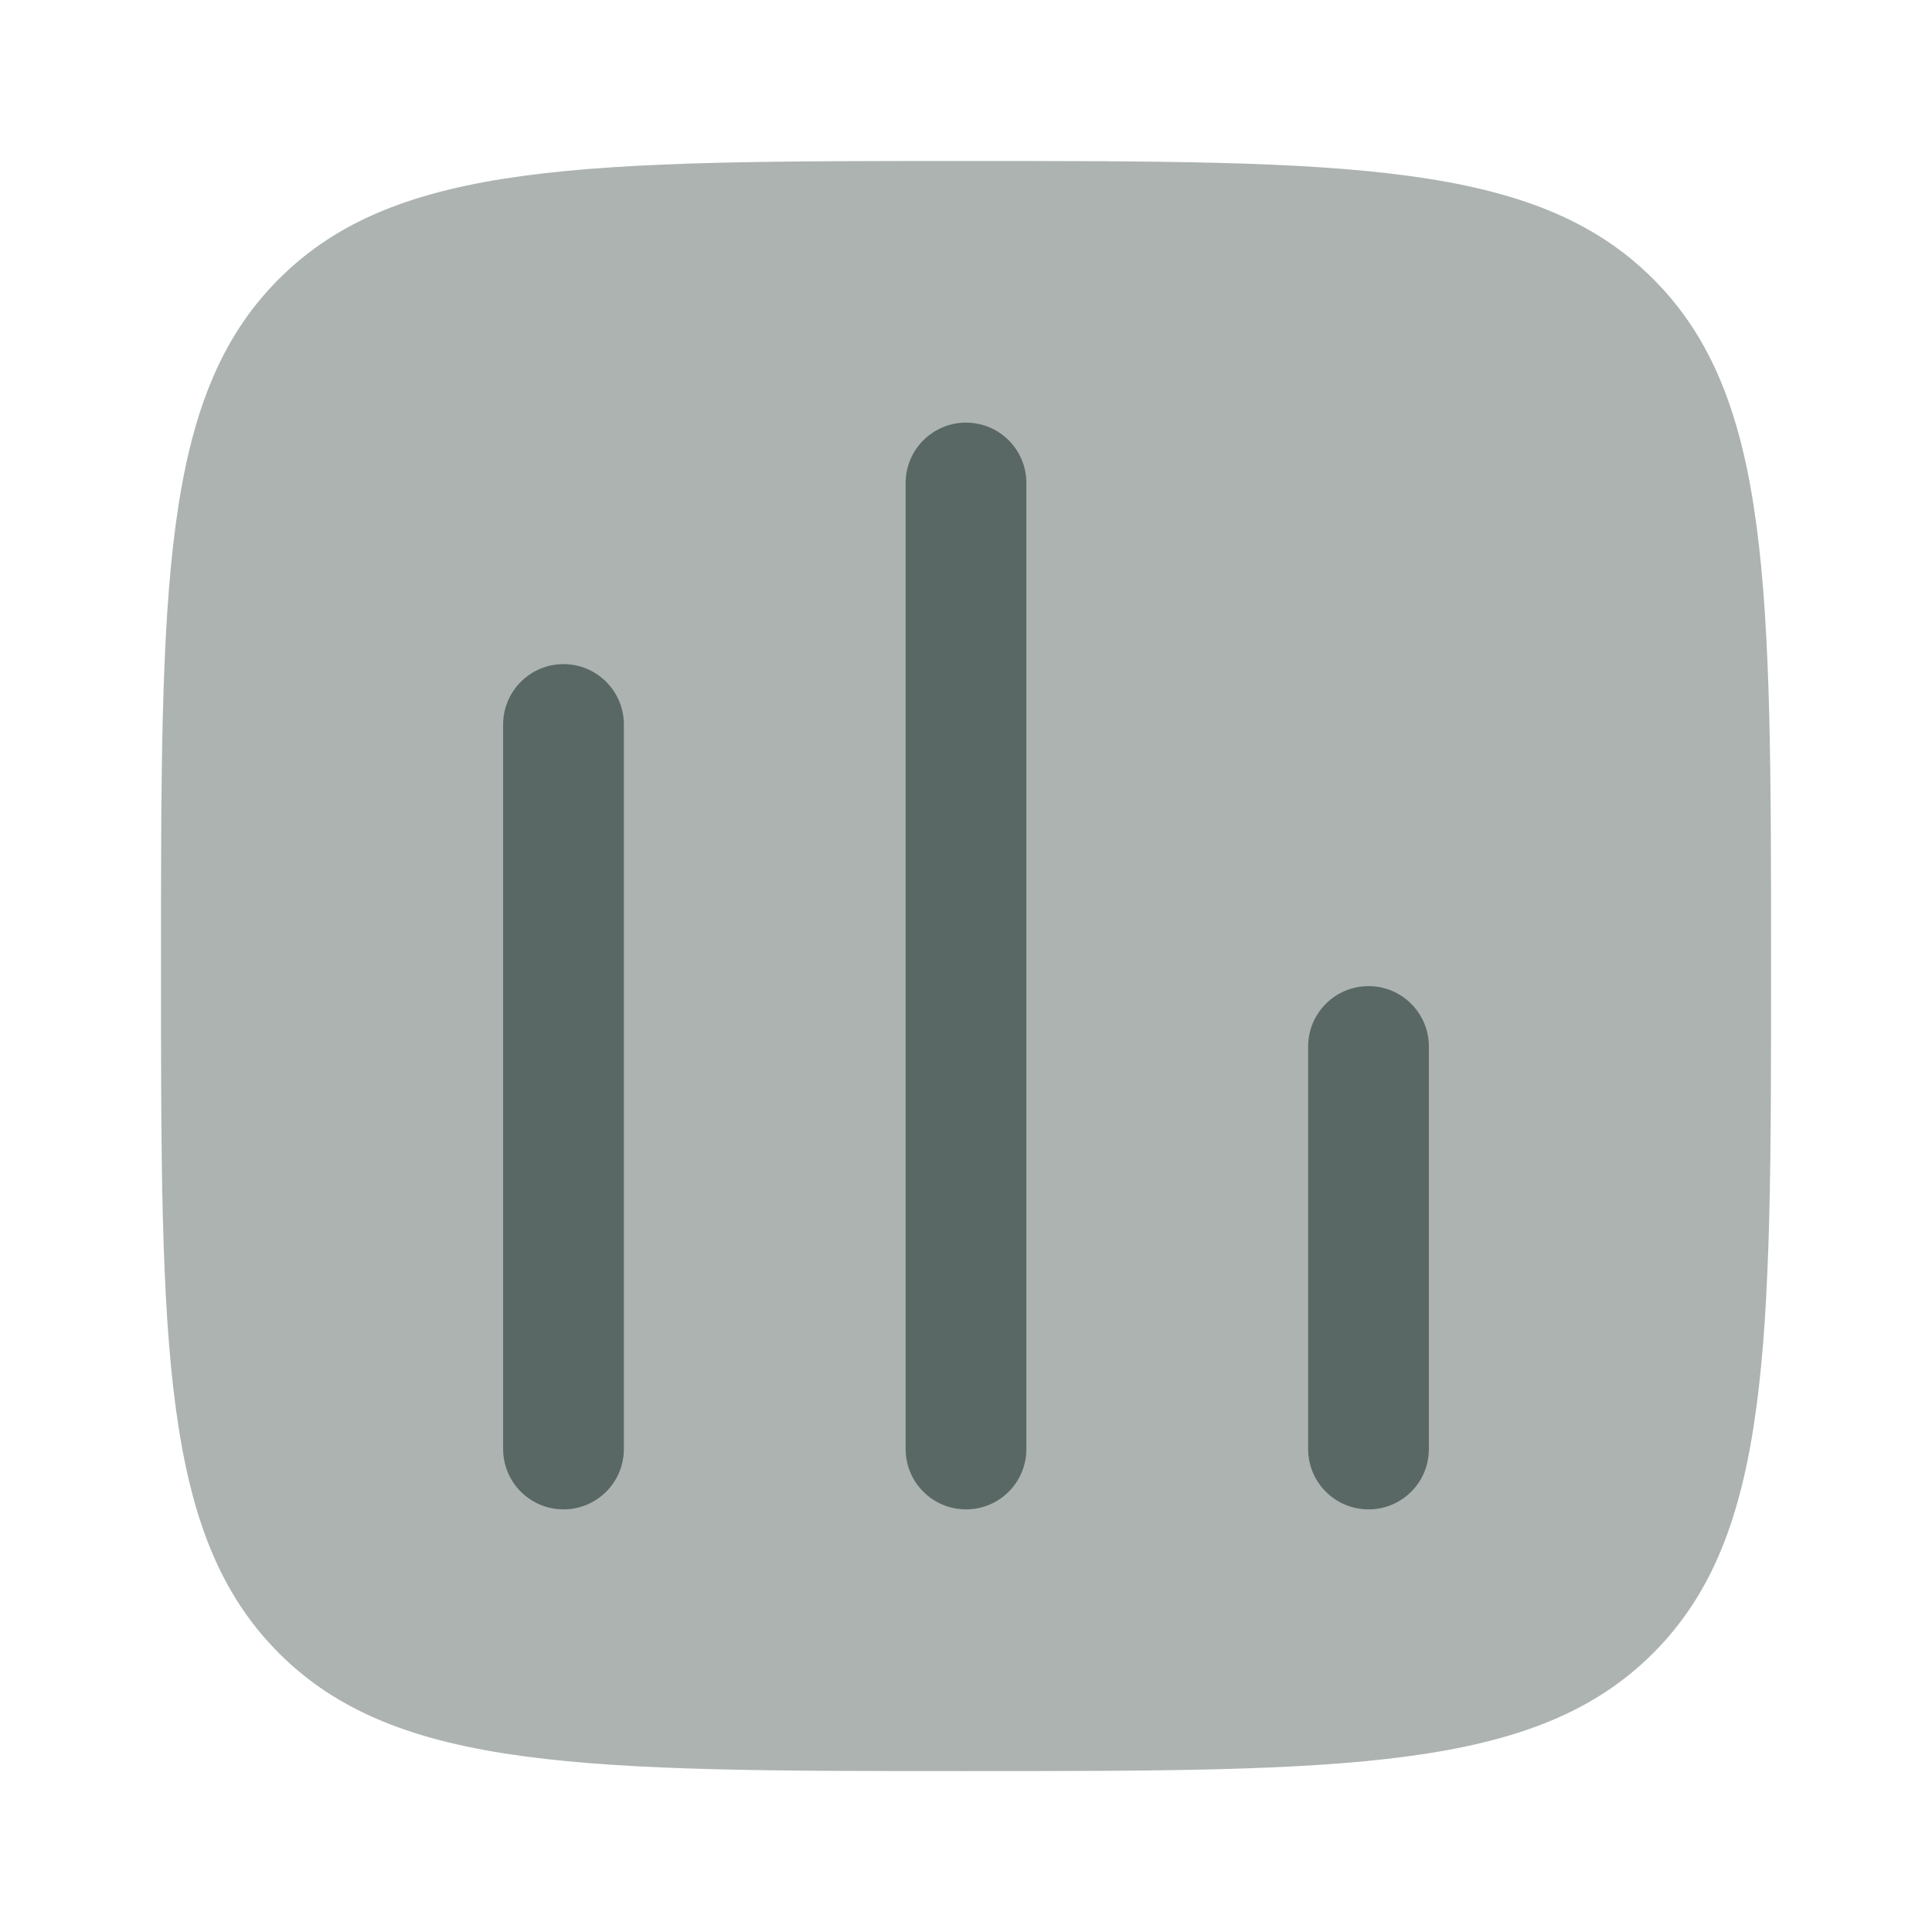 <svg width="24" height="24" viewBox="0 0 24 24" fill="none" xmlns="http://www.w3.org/2000/svg">
<path opacity="0.5" d="M12 22.001C7.286 22.001 4.929 22.001 3.465 20.536C2 19.072 2 16.715 2 12C2 7.286 2 4.929 3.465 3.465C4.929 2 7.286 2 12 2C16.715 2 19.072 2 20.536 3.465C22.001 4.929 22.001 7.286 22.001 12C22.001 16.715 22.001 19.072 20.536 20.536C19.072 22.001 16.715 22.001 12 22.001Z" fill="#5A6865"/>
<path d="M12 5.25C12.415 5.25 12.75 5.586 12.75 6V18C12.75 18.415 12.415 18.75 12 18.75C11.586 18.75 11.25 18.415 11.25 18V6C11.25 5.586 11.586 5.25 12 5.25Z" fill="#5A6865"/>
<path d="M7 8.25C7.414 8.25 7.75 8.586 7.75 9V18C7.75 18.415 7.414 18.75 7 18.75C6.586 18.75 6.25 18.415 6.25 18V9C6.25 8.586 6.586 8.25 7 8.25Z" fill="#5A6865"/>
<path d="M17 12.25C17.415 12.25 17.75 12.586 17.75 13V18C17.75 18.415 17.415 18.75 17 18.75C16.586 18.75 16.25 18.415 16.25 18V13C16.25 12.586 16.586 12.25 17 12.25Z" fill="#5A6865"/>
</svg>
